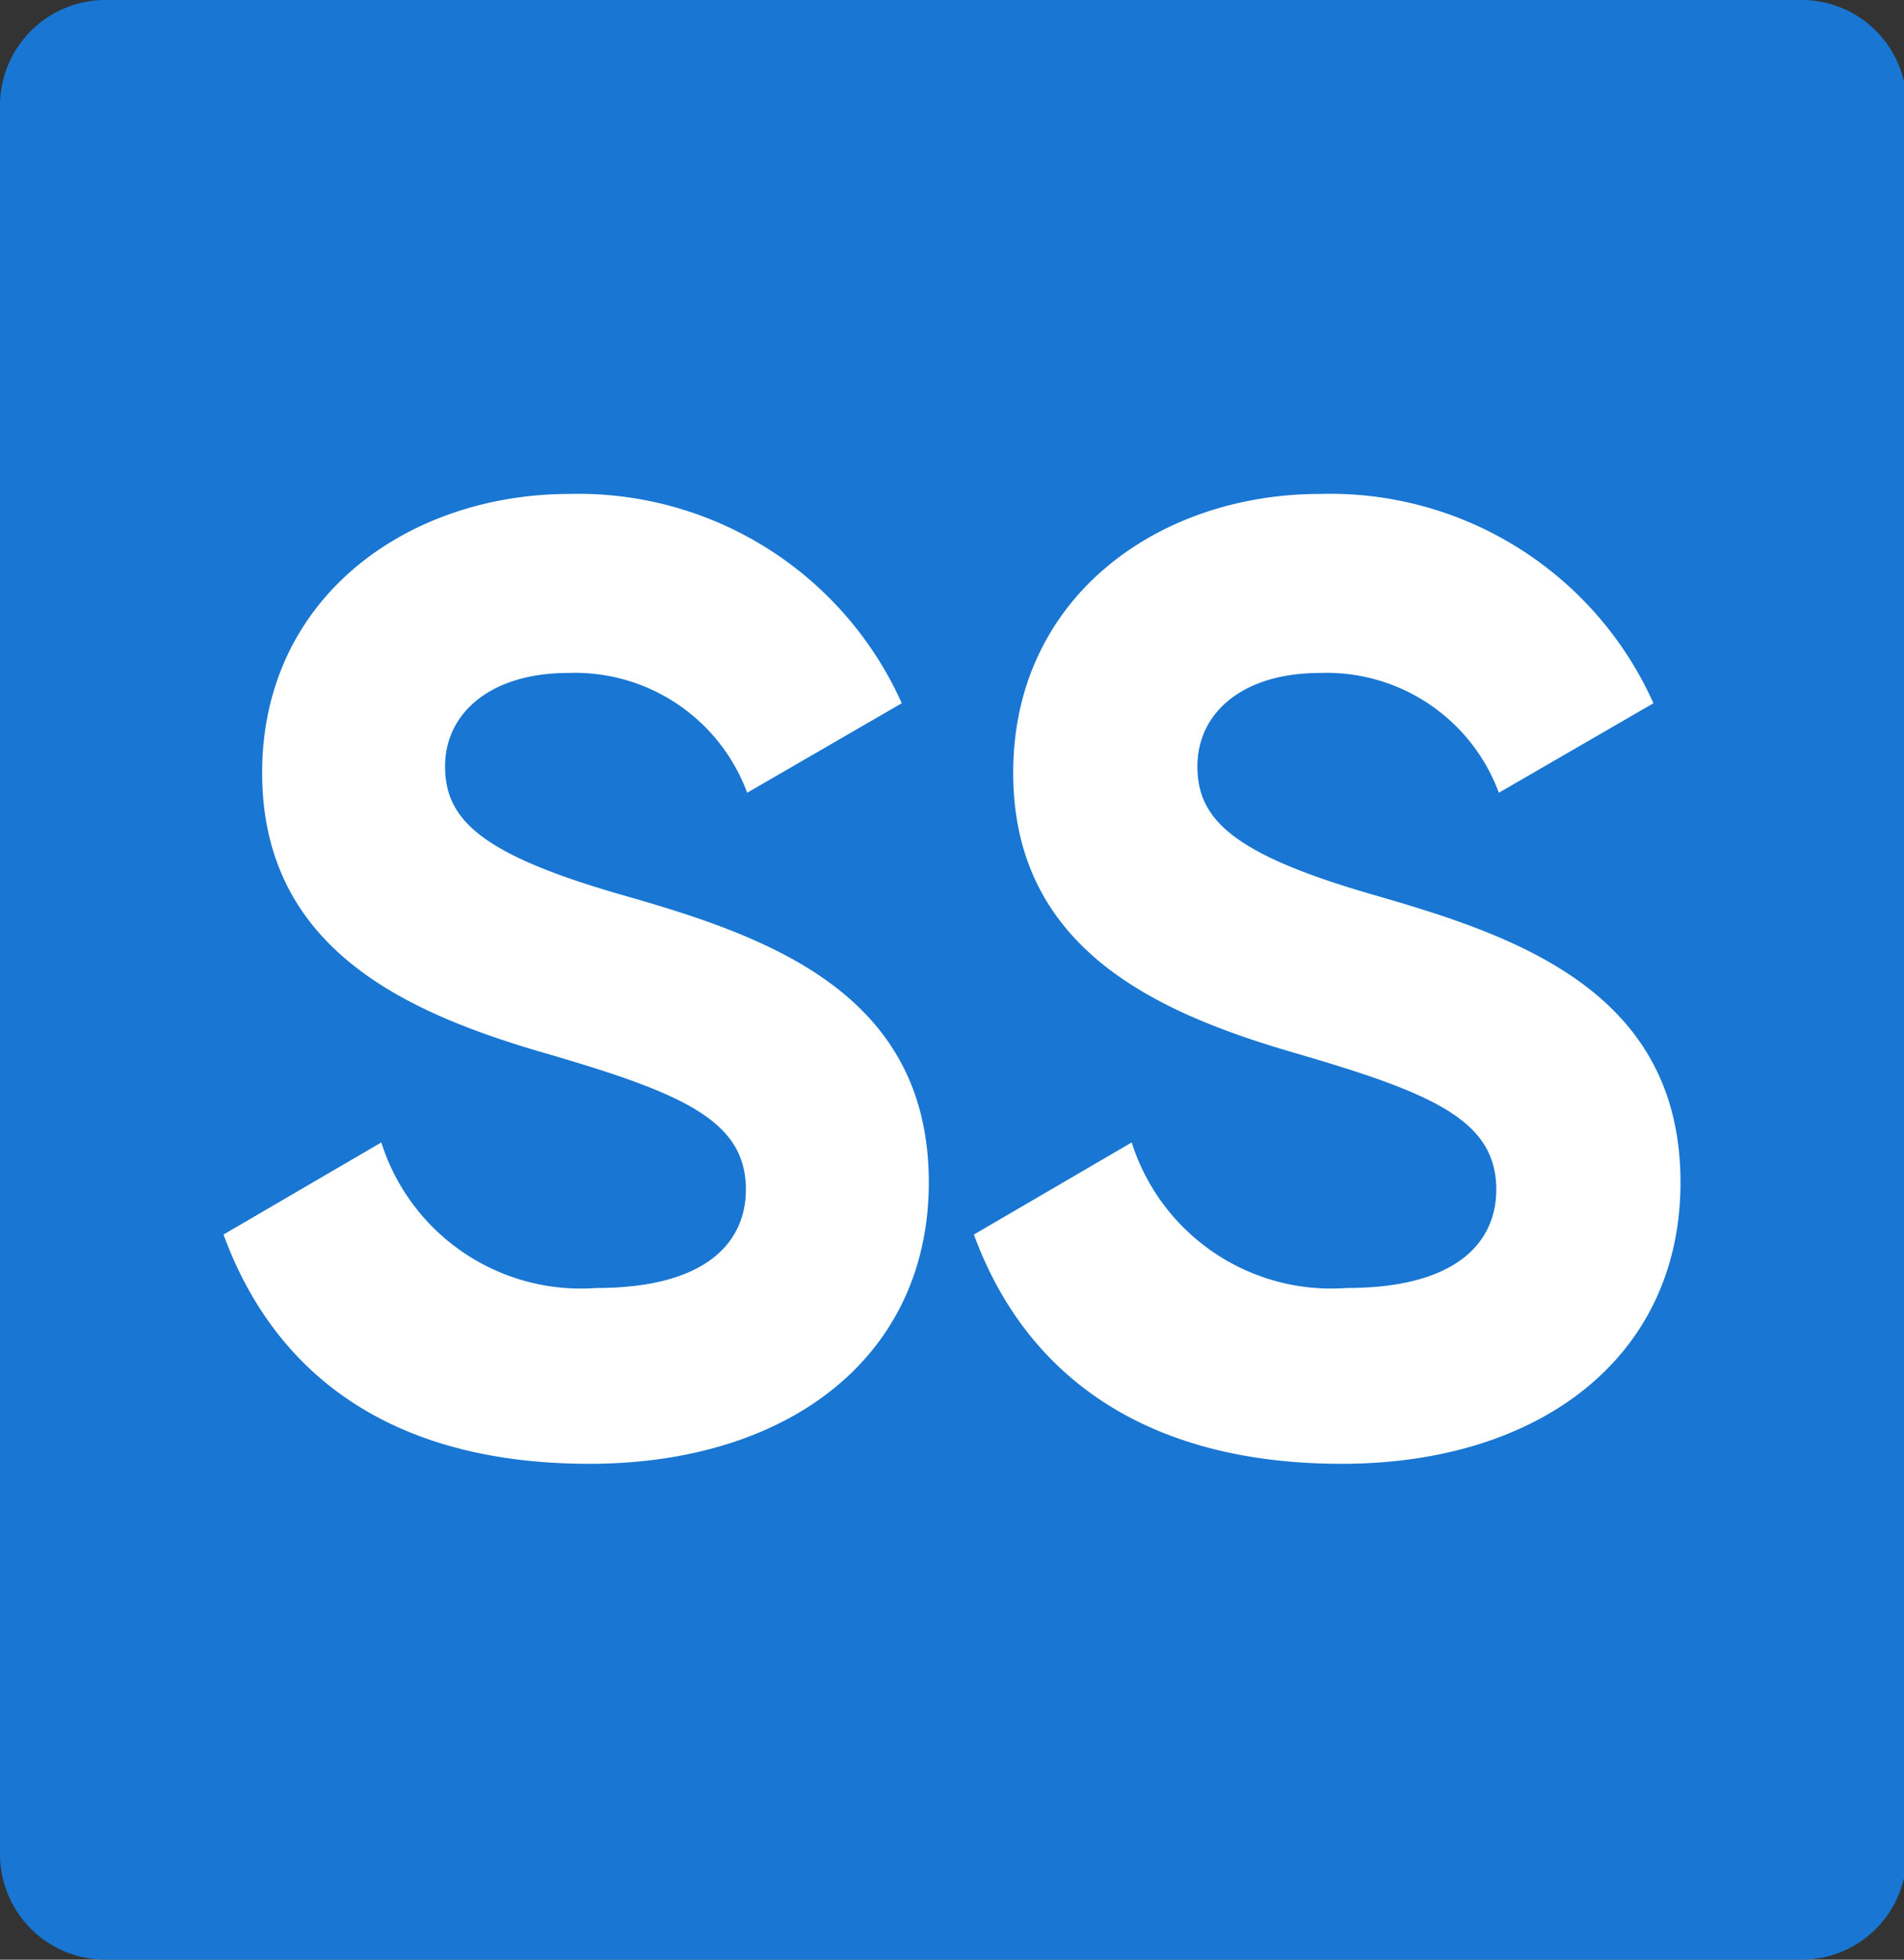 <svg id="Layer_1" data-name="Layer 1" xmlns="http://www.w3.org/2000/svg" width="29.56" height="30.43" viewBox="0 0 29.56 30.43">
  <rect x="0" y="0" width="29.56" height="30.43" fill="#333333" stroke="none"/>
  <defs>
    <style>
      .cls-1 {
        fill: #1976d2;
      }

      .cls-2 {
        fill: #fff;
      }
    </style>
  </defs>
  <path class="cls-1" d="M1.6,0H28a1.63,1.63,0,0,1,1.6,1.67V28.76A1.63,1.63,0,0,1,28,30.43H1.6A1.64,1.64,0,0,1,0,28.76V1.67A1.64,1.64,0,0,1,1.6,0Z" transform="translate(0)"/>
  <g>
    <path class="cls-2" d="M3.47,19.17l2.45-1.43A3.25,3.25,0,0,0,9.26,20c1.72,0,2.32-.72,2.32-1.53,0-1.08-1-1.5-3.13-2.12S4.07,14.74,4.07,12,6.35,7.67,8.84,7.67A5.5,5.5,0,0,1,14,10.92l-2.4,1.39a2.85,2.85,0,0,0-2.78-1.86c-1.2,0-1.91.62-1.91,1.45s.56,1.37,2.76,2,4.75,1.49,4.75,4.46c0,2.71-2.18,4.37-5.27,4.37S4.26,21.33,3.47,19.17Z" transform="translate(0)"/>
    <path class="cls-2" d="M15.12,19.17l2.45-1.43A3.25,3.25,0,0,0,20.91,20c1.72,0,2.32-.72,2.32-1.53,0-1.08-1-1.5-3.13-2.12S15.73,14.74,15.73,12,18,7.67,20.49,7.67a5.5,5.5,0,0,1,5.18,3.25l-2.4,1.39a2.85,2.85,0,0,0-2.78-1.86c-1.2,0-1.9.62-1.9,1.45s.56,1.37,2.75,2,4.75,1.49,4.75,4.46c0,2.71-2.18,4.37-5.26,4.37S15.91,21.33,15.12,19.17Z" transform="translate(0)"/>
  </g>
</svg>

